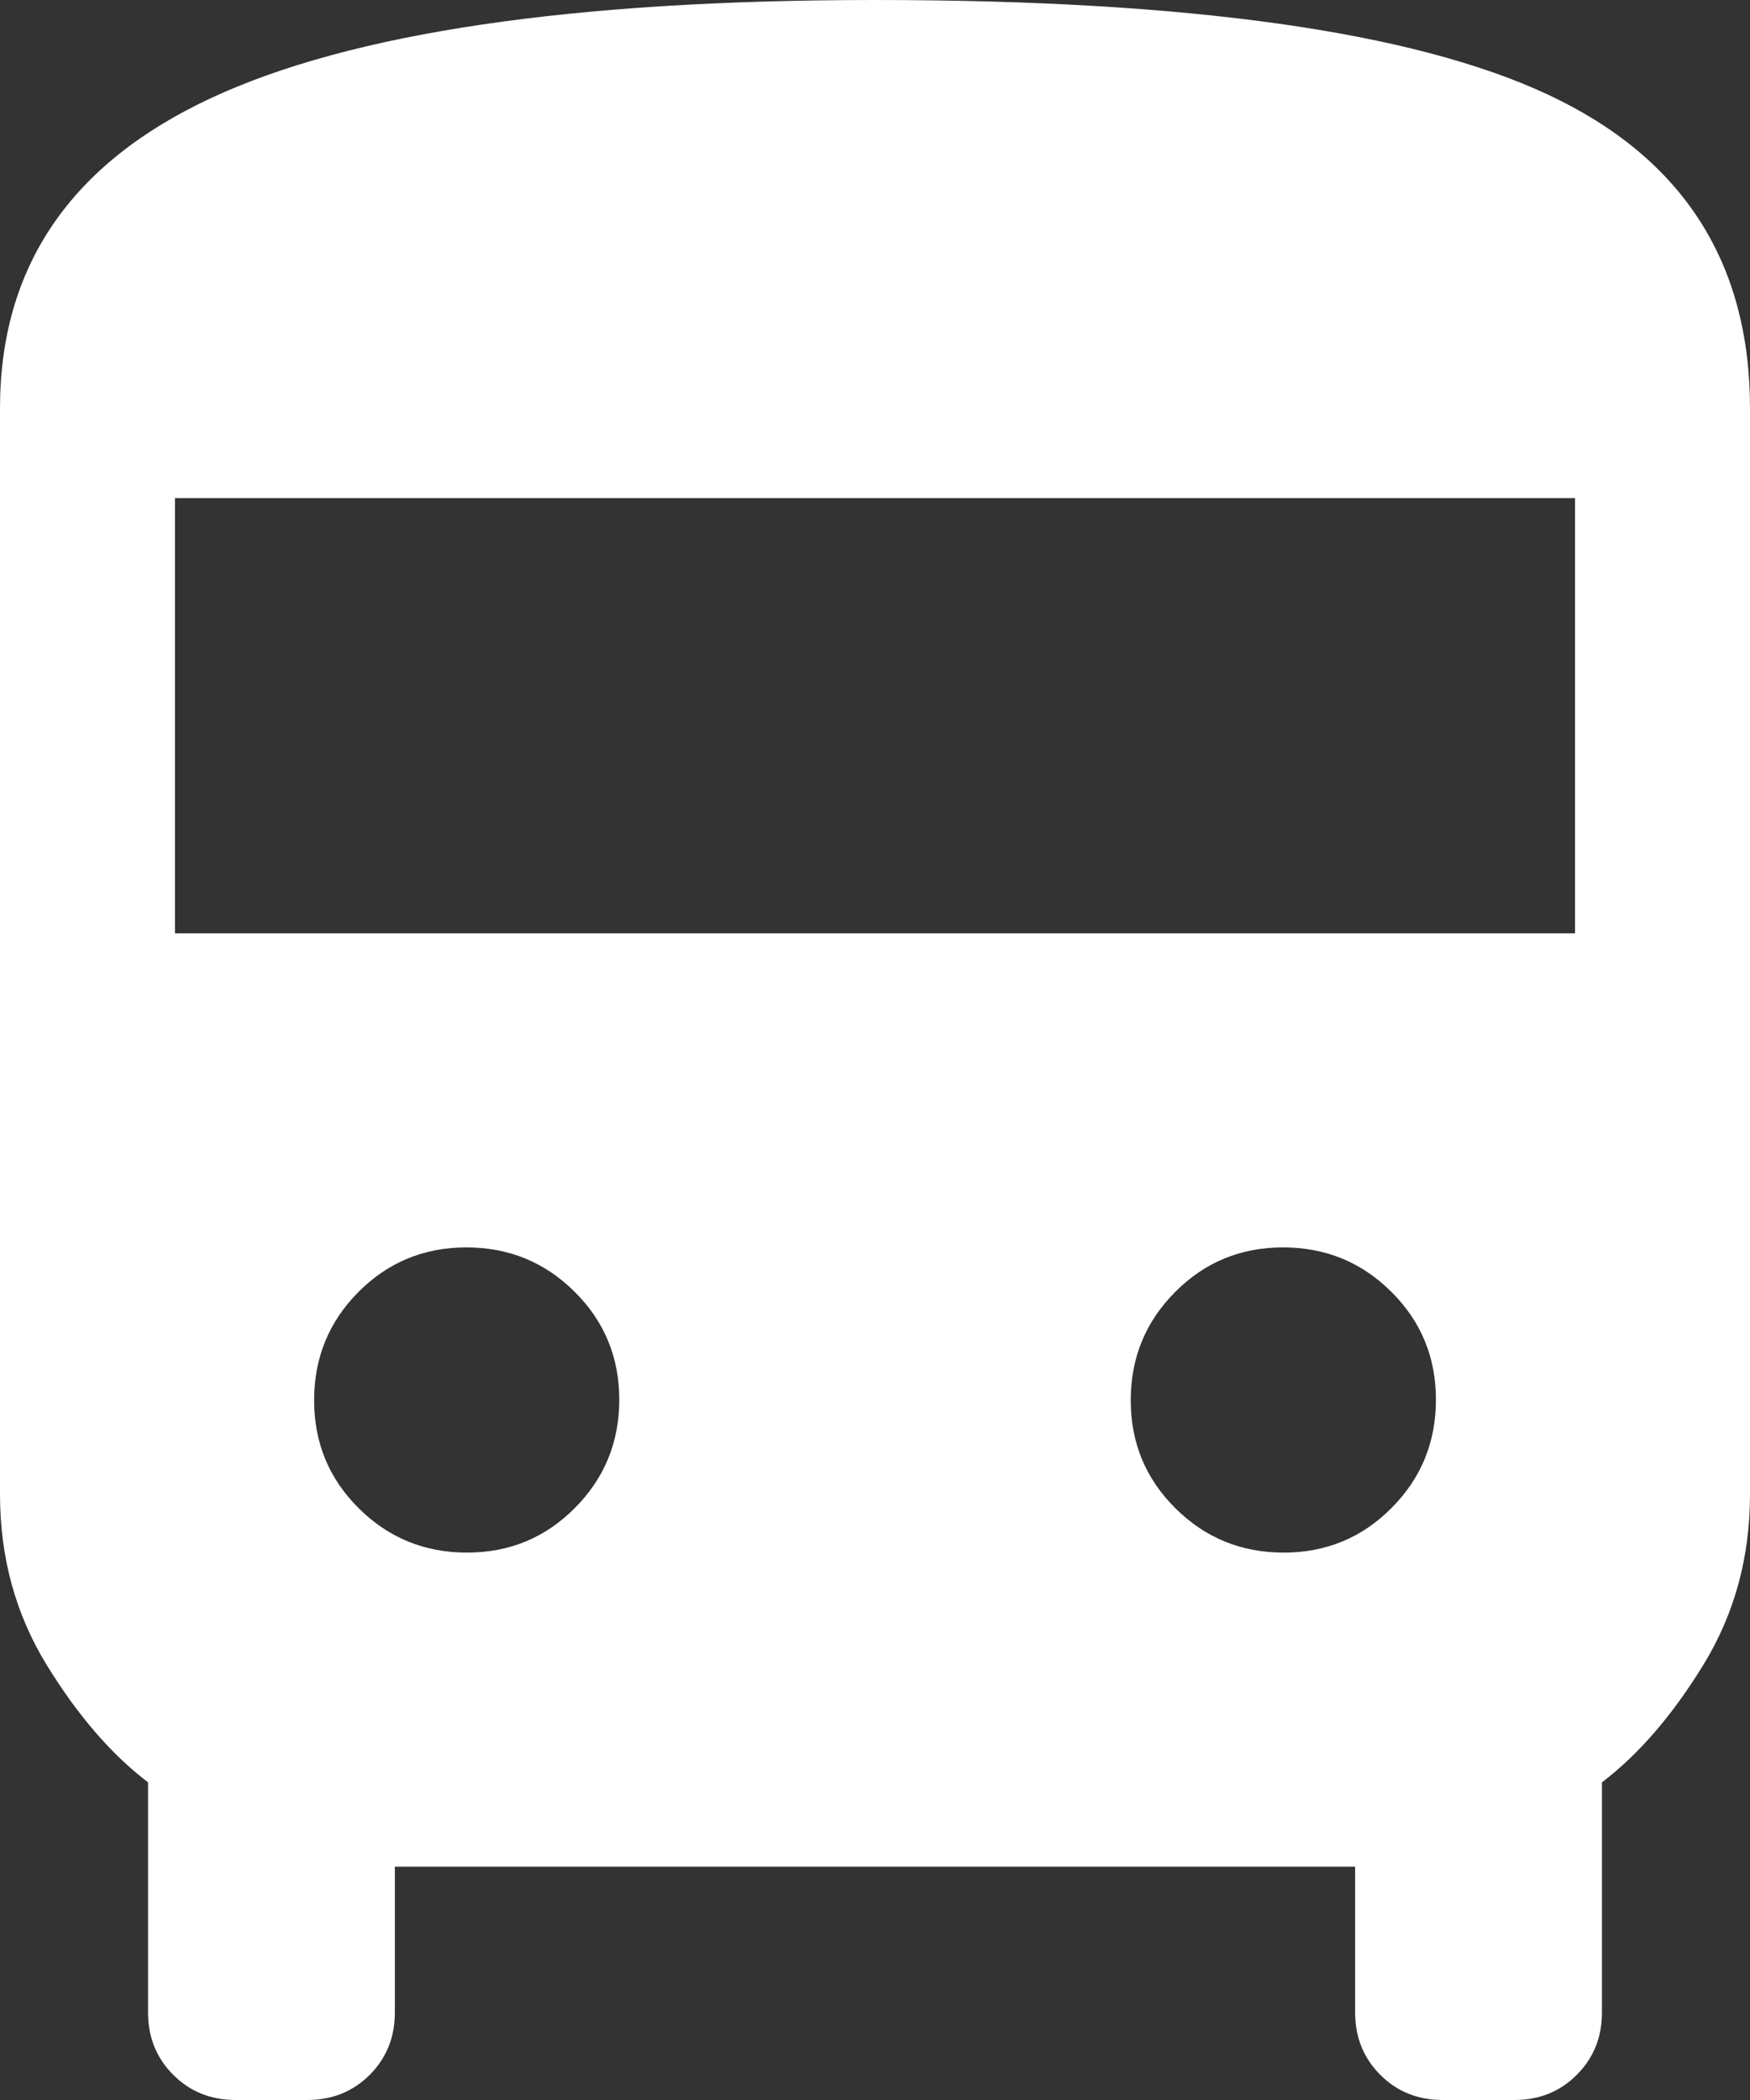 <svg width="30" height="36" viewBox="0 0 30 36" fill="none" xmlns="http://www.w3.org/2000/svg">
<rect x="0" y="0" width="30" height="36" fill="#333333" stroke="none"/>
<path d="M4.038 36C3.614 36 3.257 35.856 2.97 35.569C2.682 35.281 2.538 34.925 2.538 34.5V30.554C1.913 30.08 1.333 29.409 0.8 28.541C0.267 27.672 0 26.698 0 25.616V7C0 4.579 1.203 2.808 3.61 1.685C6.016 0.561 9.812 0 14.999 0C20.374 0 24.218 0.54 26.53 1.619C28.843 2.698 30 4.492 30 7V25.616C30 26.698 29.733 27.672 29.2 28.541C28.667 29.409 28.087 30.08 27.462 30.554V34.5C27.462 34.925 27.318 35.281 27.03 35.569C26.743 35.856 26.387 36 25.962 36H24.73C24.306 36 23.95 35.856 23.662 35.569C23.375 35.281 23.231 34.925 23.231 34.5V32H6.769V34.5C6.769 34.925 6.625 35.281 6.338 35.569C6.05 35.856 5.694 36 5.269 36H4.038ZM3 16H27V8.539H3V16ZM8.005 26.616C8.732 26.616 9.349 26.361 9.855 25.851C10.362 25.342 10.616 24.723 10.616 23.995C10.616 23.268 10.361 22.651 9.851 22.145C9.342 21.638 8.723 21.384 7.995 21.384C7.268 21.384 6.651 21.639 6.144 22.149C5.638 22.658 5.385 23.277 5.385 24.005C5.385 24.732 5.639 25.349 6.149 25.855C6.658 26.362 7.277 26.616 8.005 26.616ZM22.005 26.616C22.732 26.616 23.349 26.361 23.855 25.851C24.362 25.342 24.616 24.723 24.616 23.995C24.616 23.268 24.361 22.651 23.851 22.145C23.342 21.638 22.723 21.384 21.995 21.384C21.268 21.384 20.651 21.639 20.145 22.149C19.638 22.658 19.384 23.277 19.384 24.005C19.384 24.732 19.639 25.349 20.149 25.855C20.658 26.362 21.277 26.616 22.005 26.616Z" fill="white"/>
</svg>
